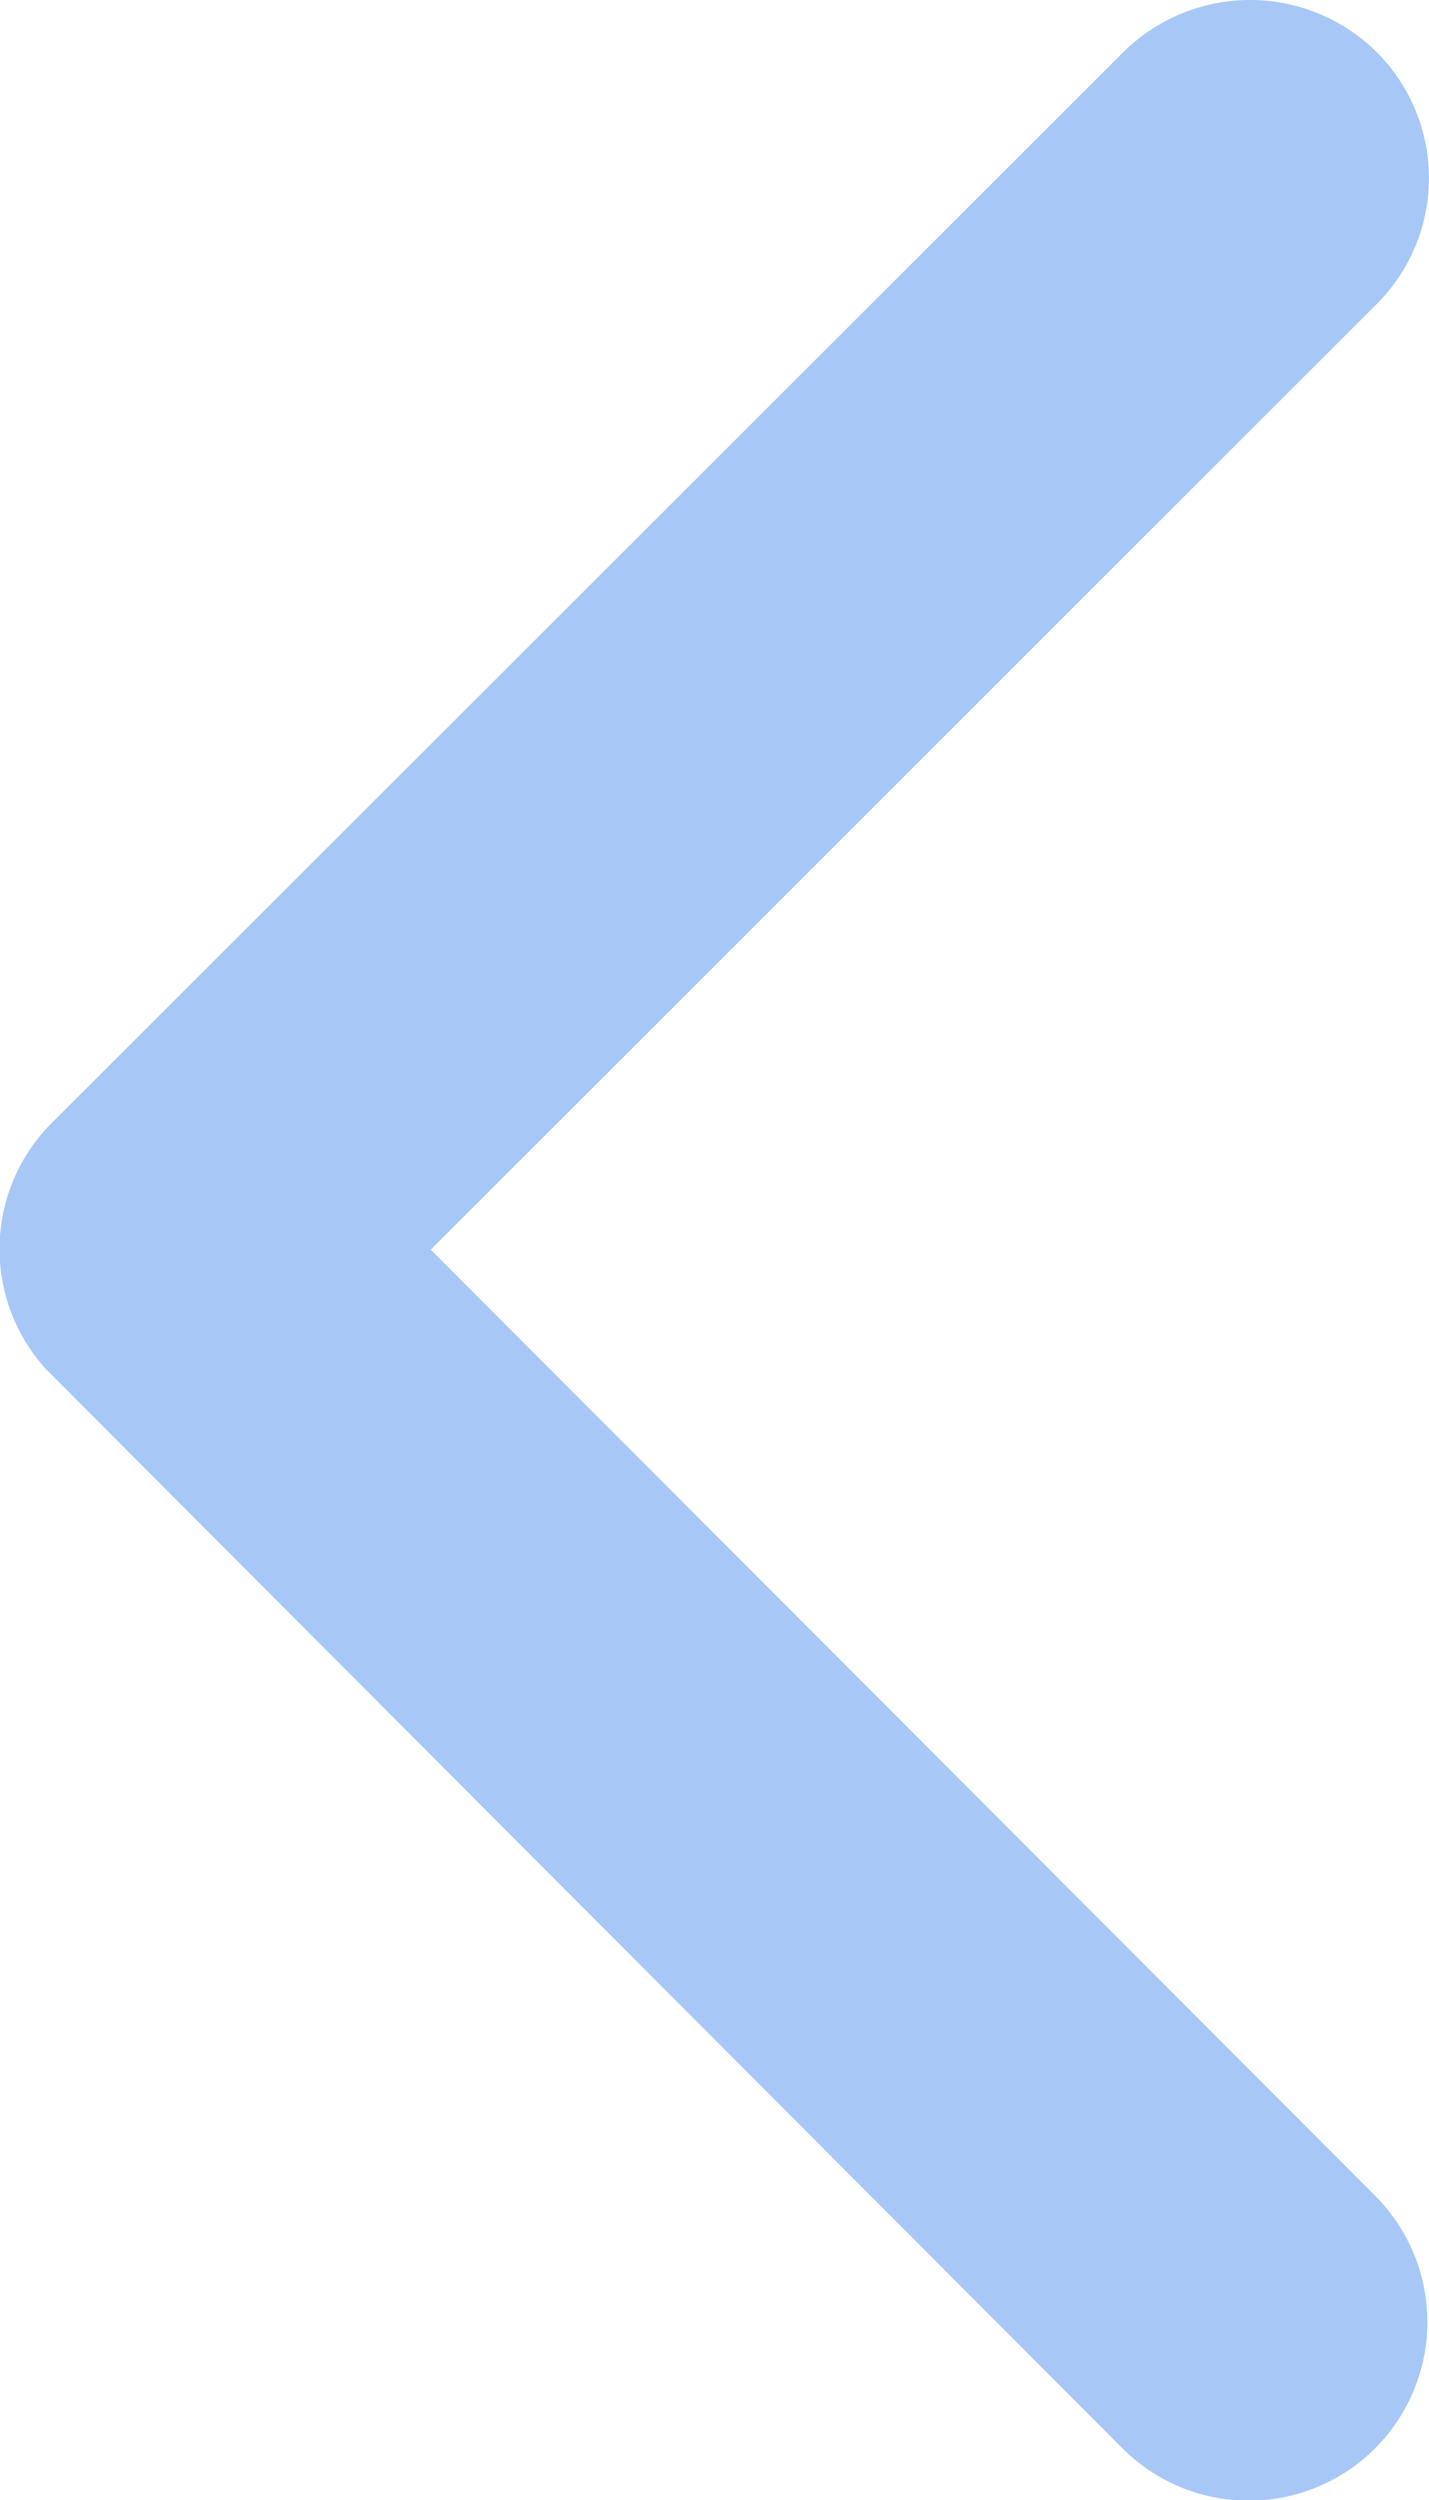 <svg xmlns="http://www.w3.org/2000/svg" width="12.579" height="22" viewBox="0 0 12.579 22"><path d="M15.038,17.192l8.325-8.319a1.566,1.566,0,0,0,0-2.22,1.585,1.585,0,0,0-2.227,0L11.7,16.079a1.569,1.569,0,0,0-.046,2.168l9.471,9.491a1.572,1.572,0,1,0,2.227-2.22Z" transform="translate(-11.246 -6.196)" fill="#2576ec" opacity="0.4"/></svg>